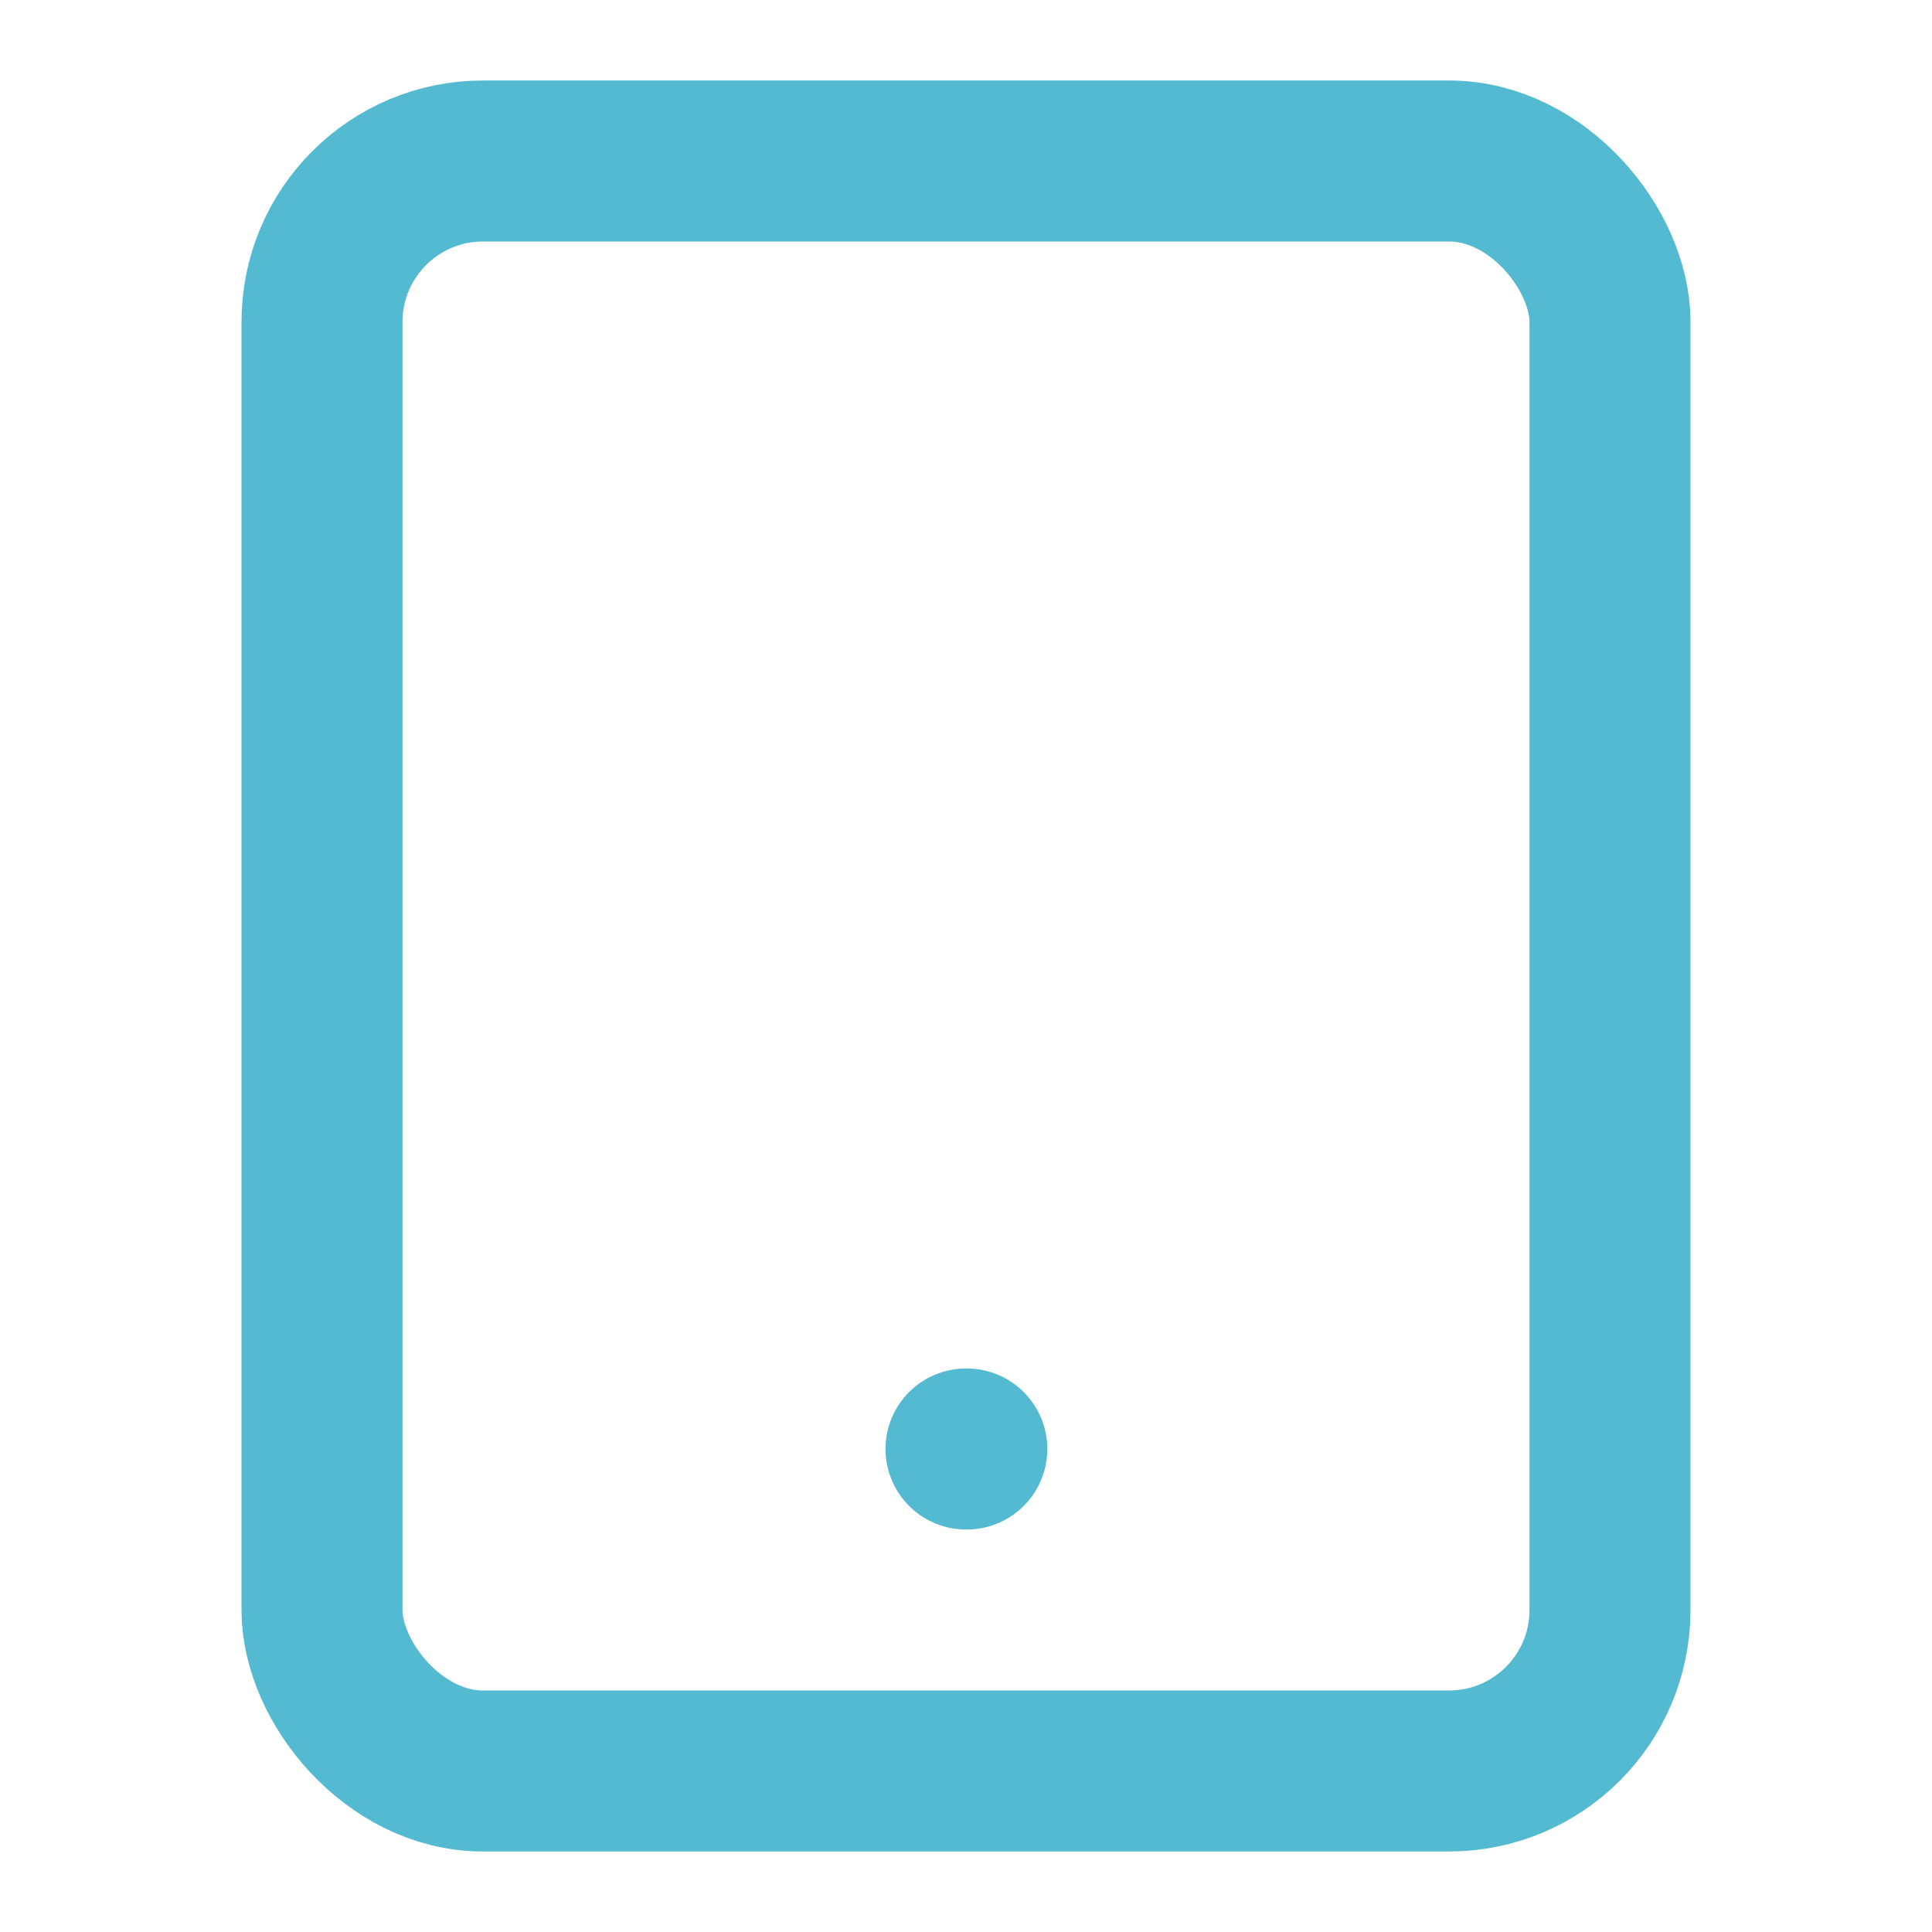 <svg xmlns="http://www.w3.org/2000/svg" width="20" height="20" viewBox="0 0 24 24" fill="none" stroke="#53BAD1" stroke-width="2" stroke-linecap="round" stroke-linejoin="round" class="feather feather-tablet"><rect x="4" y="2" width="16" height="20" rx="2" ry="2"></rect><line x1="12" y1="18" x2="12.01" y2="18"></line></svg>